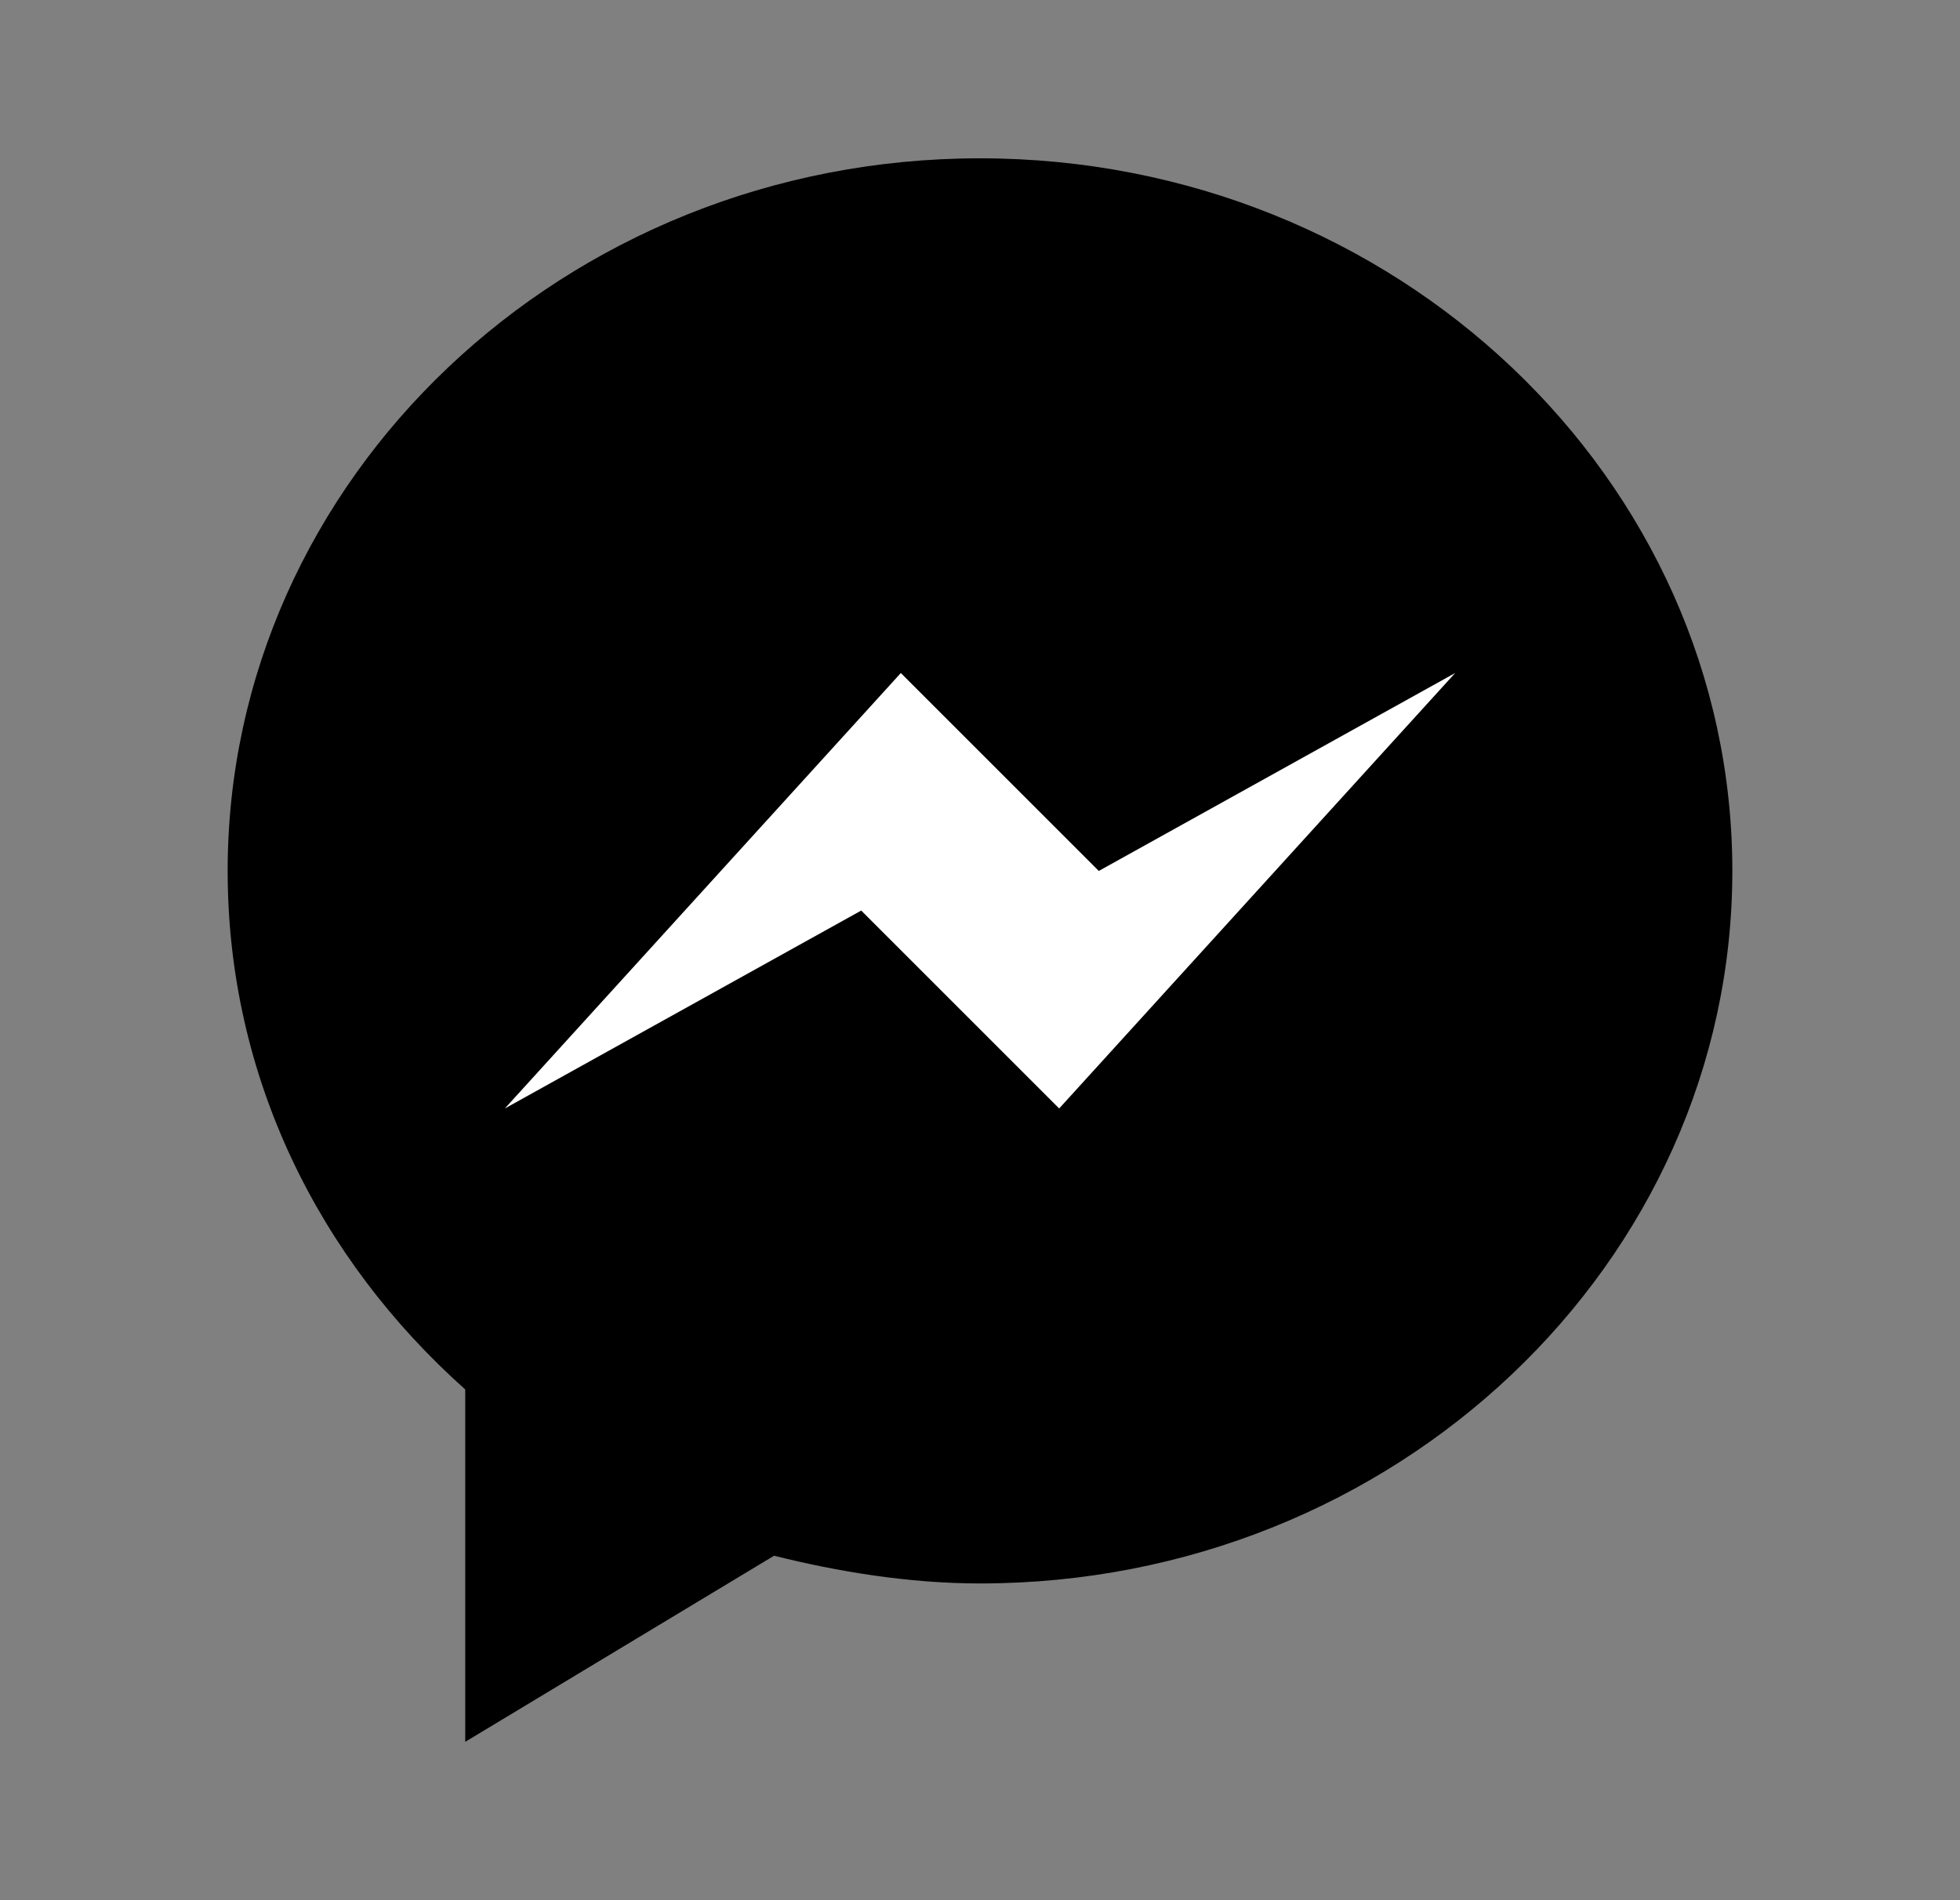 <svg width="33" height="32" viewBox="0 0 33 32" fill="none" xmlns="http://www.w3.org/2000/svg">
<rect x="0" y="0" width="33" height="32" fill="#808080" stroke="none"/>
<path d="M16.5 2.666C9.5 2.666 3.833 8.066 3.833 14.666C3.833 18.133 5.367 21.199 7.833 23.399V29.333L13.033 26.199C14.1 26.466 15.3 26.666 16.5 26.666C23.5 26.666 29.167 21.266 29.167 14.666C29.167 8.066 23.5 2.666 16.5 2.666Z" fill="#448AFF" style="fill:#448AFF;fill:color(display-p3 0.267 0.541 1);fill-opacity:1;"/>
<path d="M8.5 18.667L15.167 11.334L18.5 14.667L24.5 11.334L17.833 18.667L14.5 15.334L8.5 18.667Z" fill="white" style="fill:white;fill-opacity:1;"/>
</svg>
